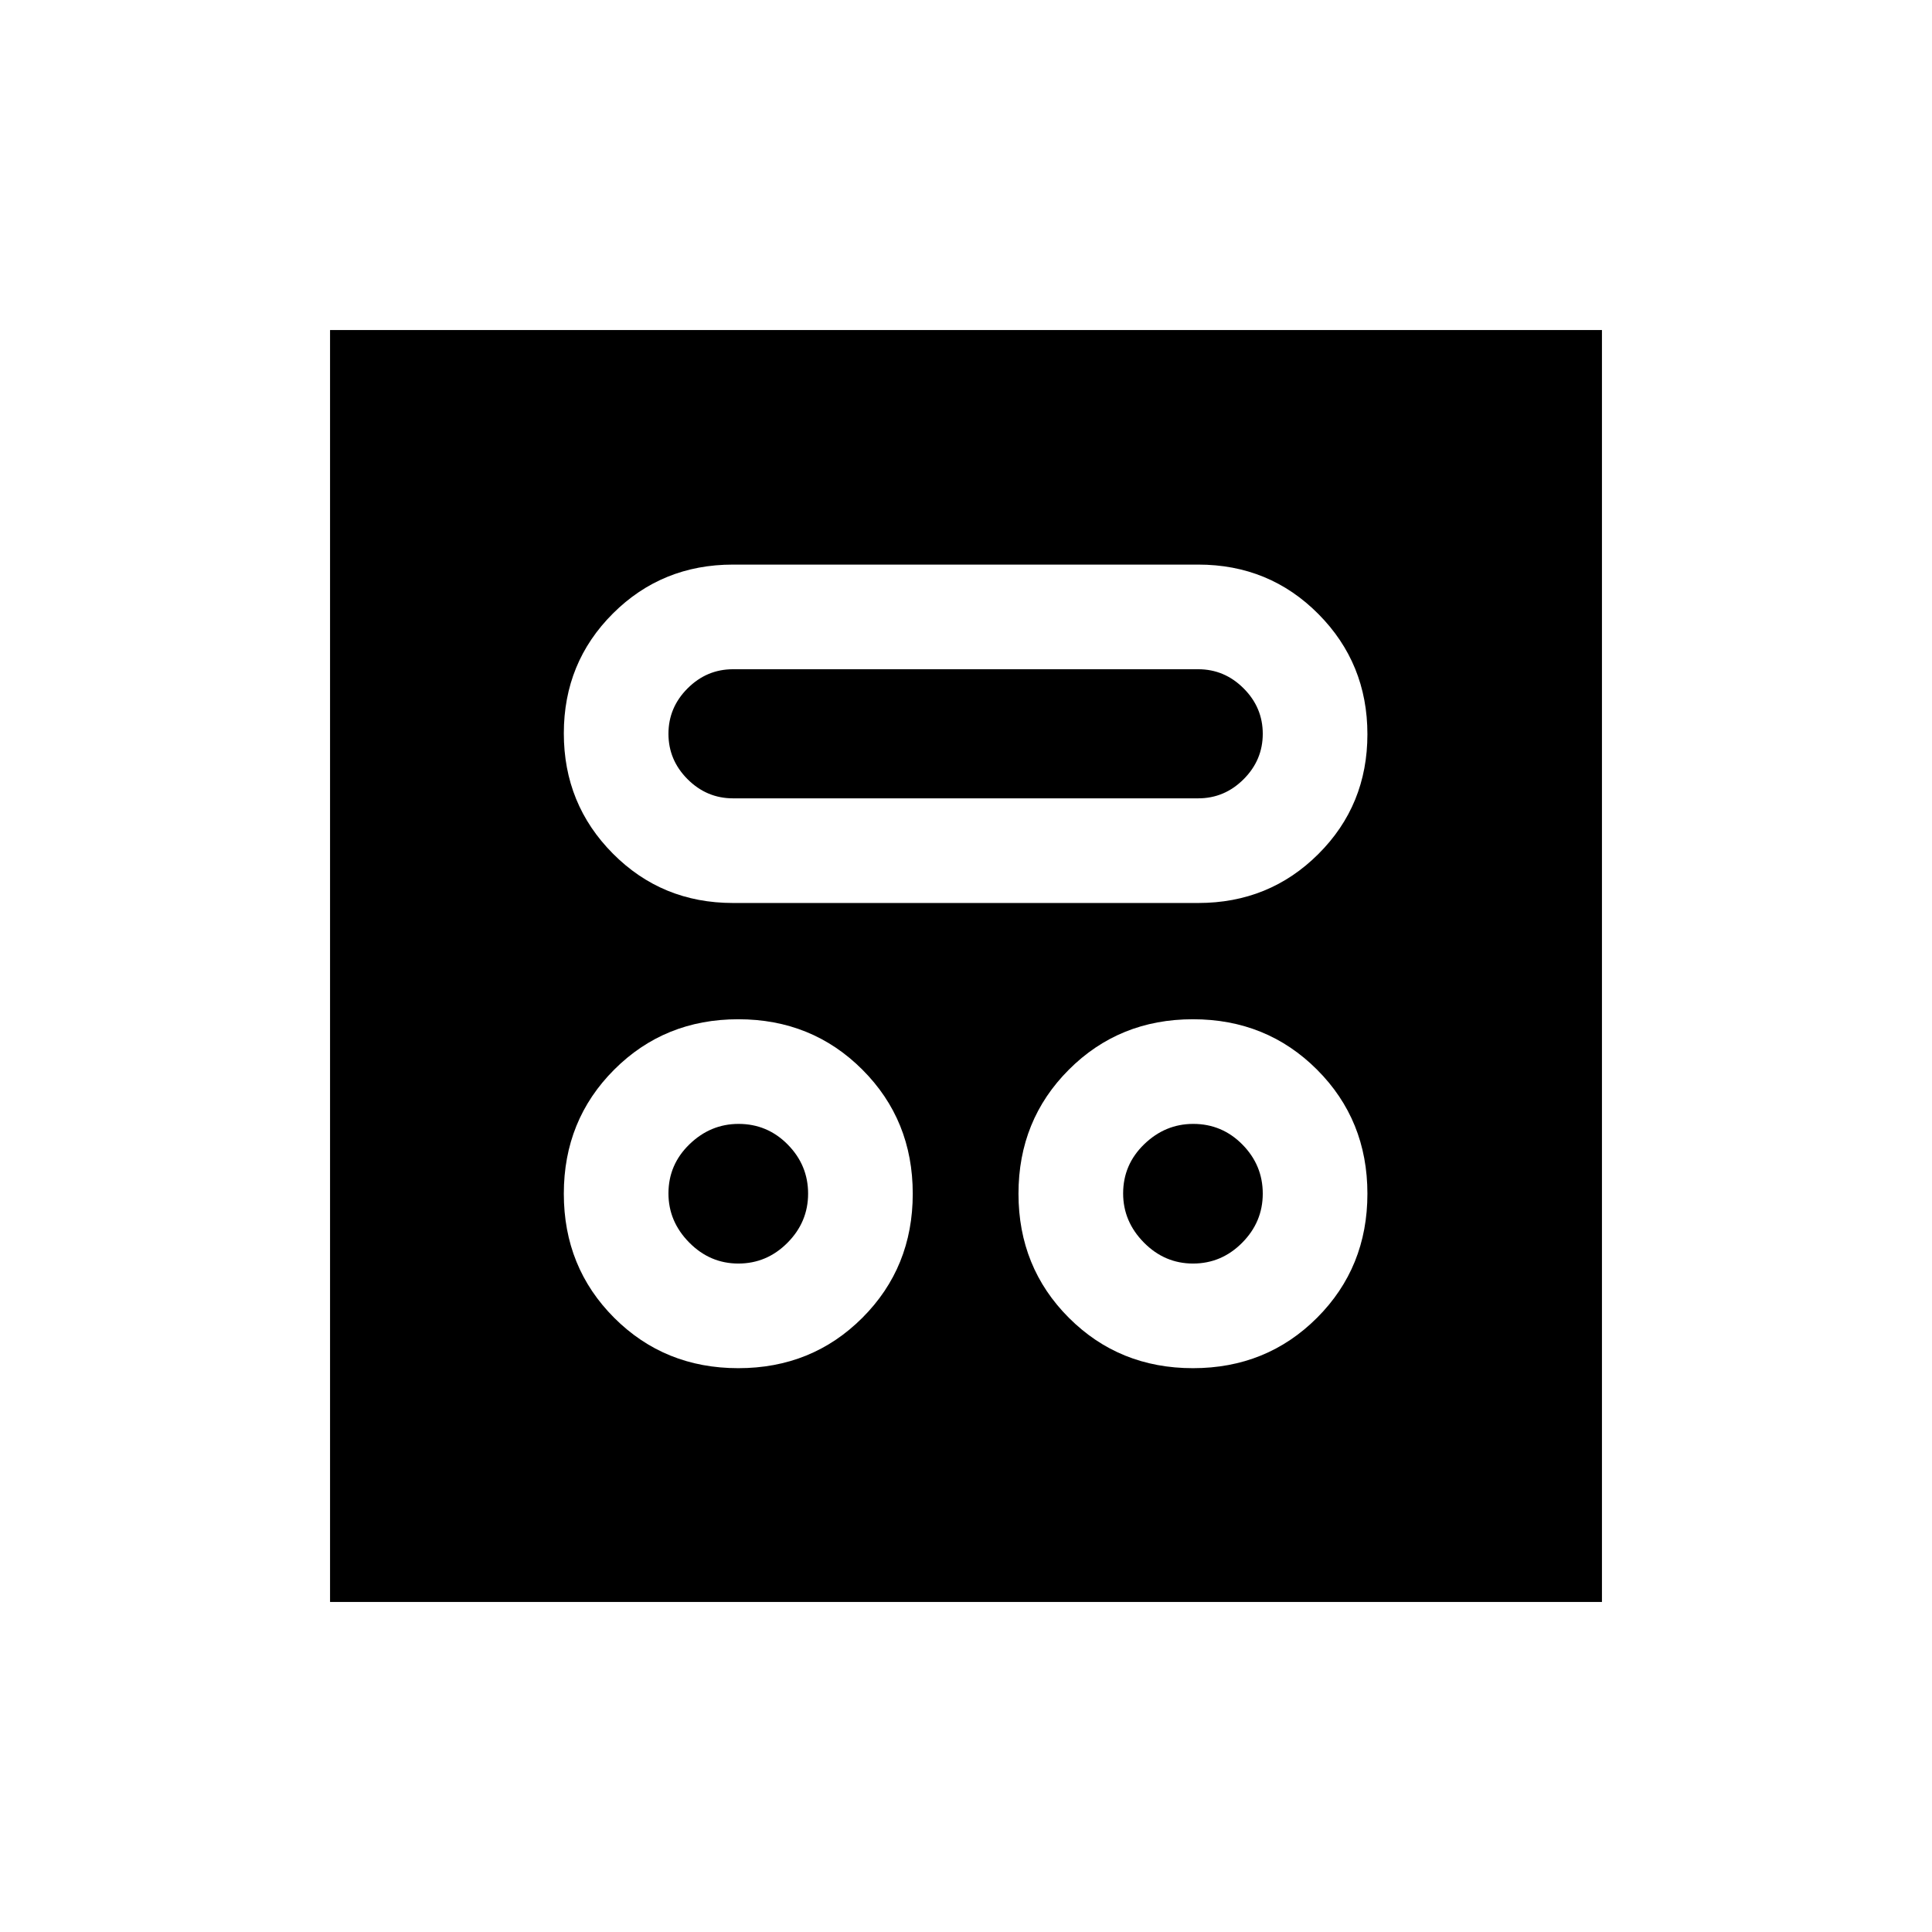 <svg xmlns="http://www.w3.org/2000/svg" height="20" viewBox="0 -960 960 960" width="20"><path d="M366.85-280.16q36.61 0 61.65-25.03 25.04-25.04 25.04-61.66 0-36.61-25.04-61.65t-61.65-25.04q-36.62 0-61.66 25.04-25.03 25.04-25.03 61.65 0 36.62 25.03 61.66 25.04 25.03 61.66 25.03Zm225.92 0q36.61 0 61.65-25.03 25.04-25.04 25.04-61.66 0-36.61-25.04-61.65t-61.65-25.04q-36.62 0-61.65 25.04-25.04 25.04-25.04 61.65 0 36.62 25.04 61.66 25.03 25.03 61.65 25.03ZM366.9-332.15q-14.13 0-24.44-10.45t-10.31-24.39q0-14.32 10.45-24.43 10.45-10.12 24.39-10.12 14.32 0 24.43 10.26 10.12 10.26 10.12 24.38 0 14.13-10.26 24.44t-24.38 10.31Zm225.92 0q-14.13 0-24.44-10.45-10.3-10.45-10.3-24.39 0-14.32 10.45-24.43 10.45-10.12 24.38-10.12 14.32 0 24.44 10.26 10.11 10.26 10.11 24.38 0 14.13-10.26 24.44-10.25 10.31-24.38 10.31ZM364.23-511.31h231.15q35.32 0 59.7-24.32 24.38-24.31 24.38-59.53t-24.38-59.76q-24.38-24.54-59.7-24.54H364.23q-35.31 0-59.69 24.32-24.38 24.32-24.38 59.54t24.38 59.75q24.38 24.54 59.69 24.54Zm0-52q-13.06 0-22.57-9.5-9.51-9.51-9.51-22.57 0-13.07 9.51-22.57 9.51-9.51 22.57-9.51h231.15q13.07 0 22.57 9.51 9.51 9.5 9.51 22.57 0 13.06-9.51 22.57-9.5 9.5-22.57 9.5H364.23ZM164-164v-632h632v632H164Z"/></svg>